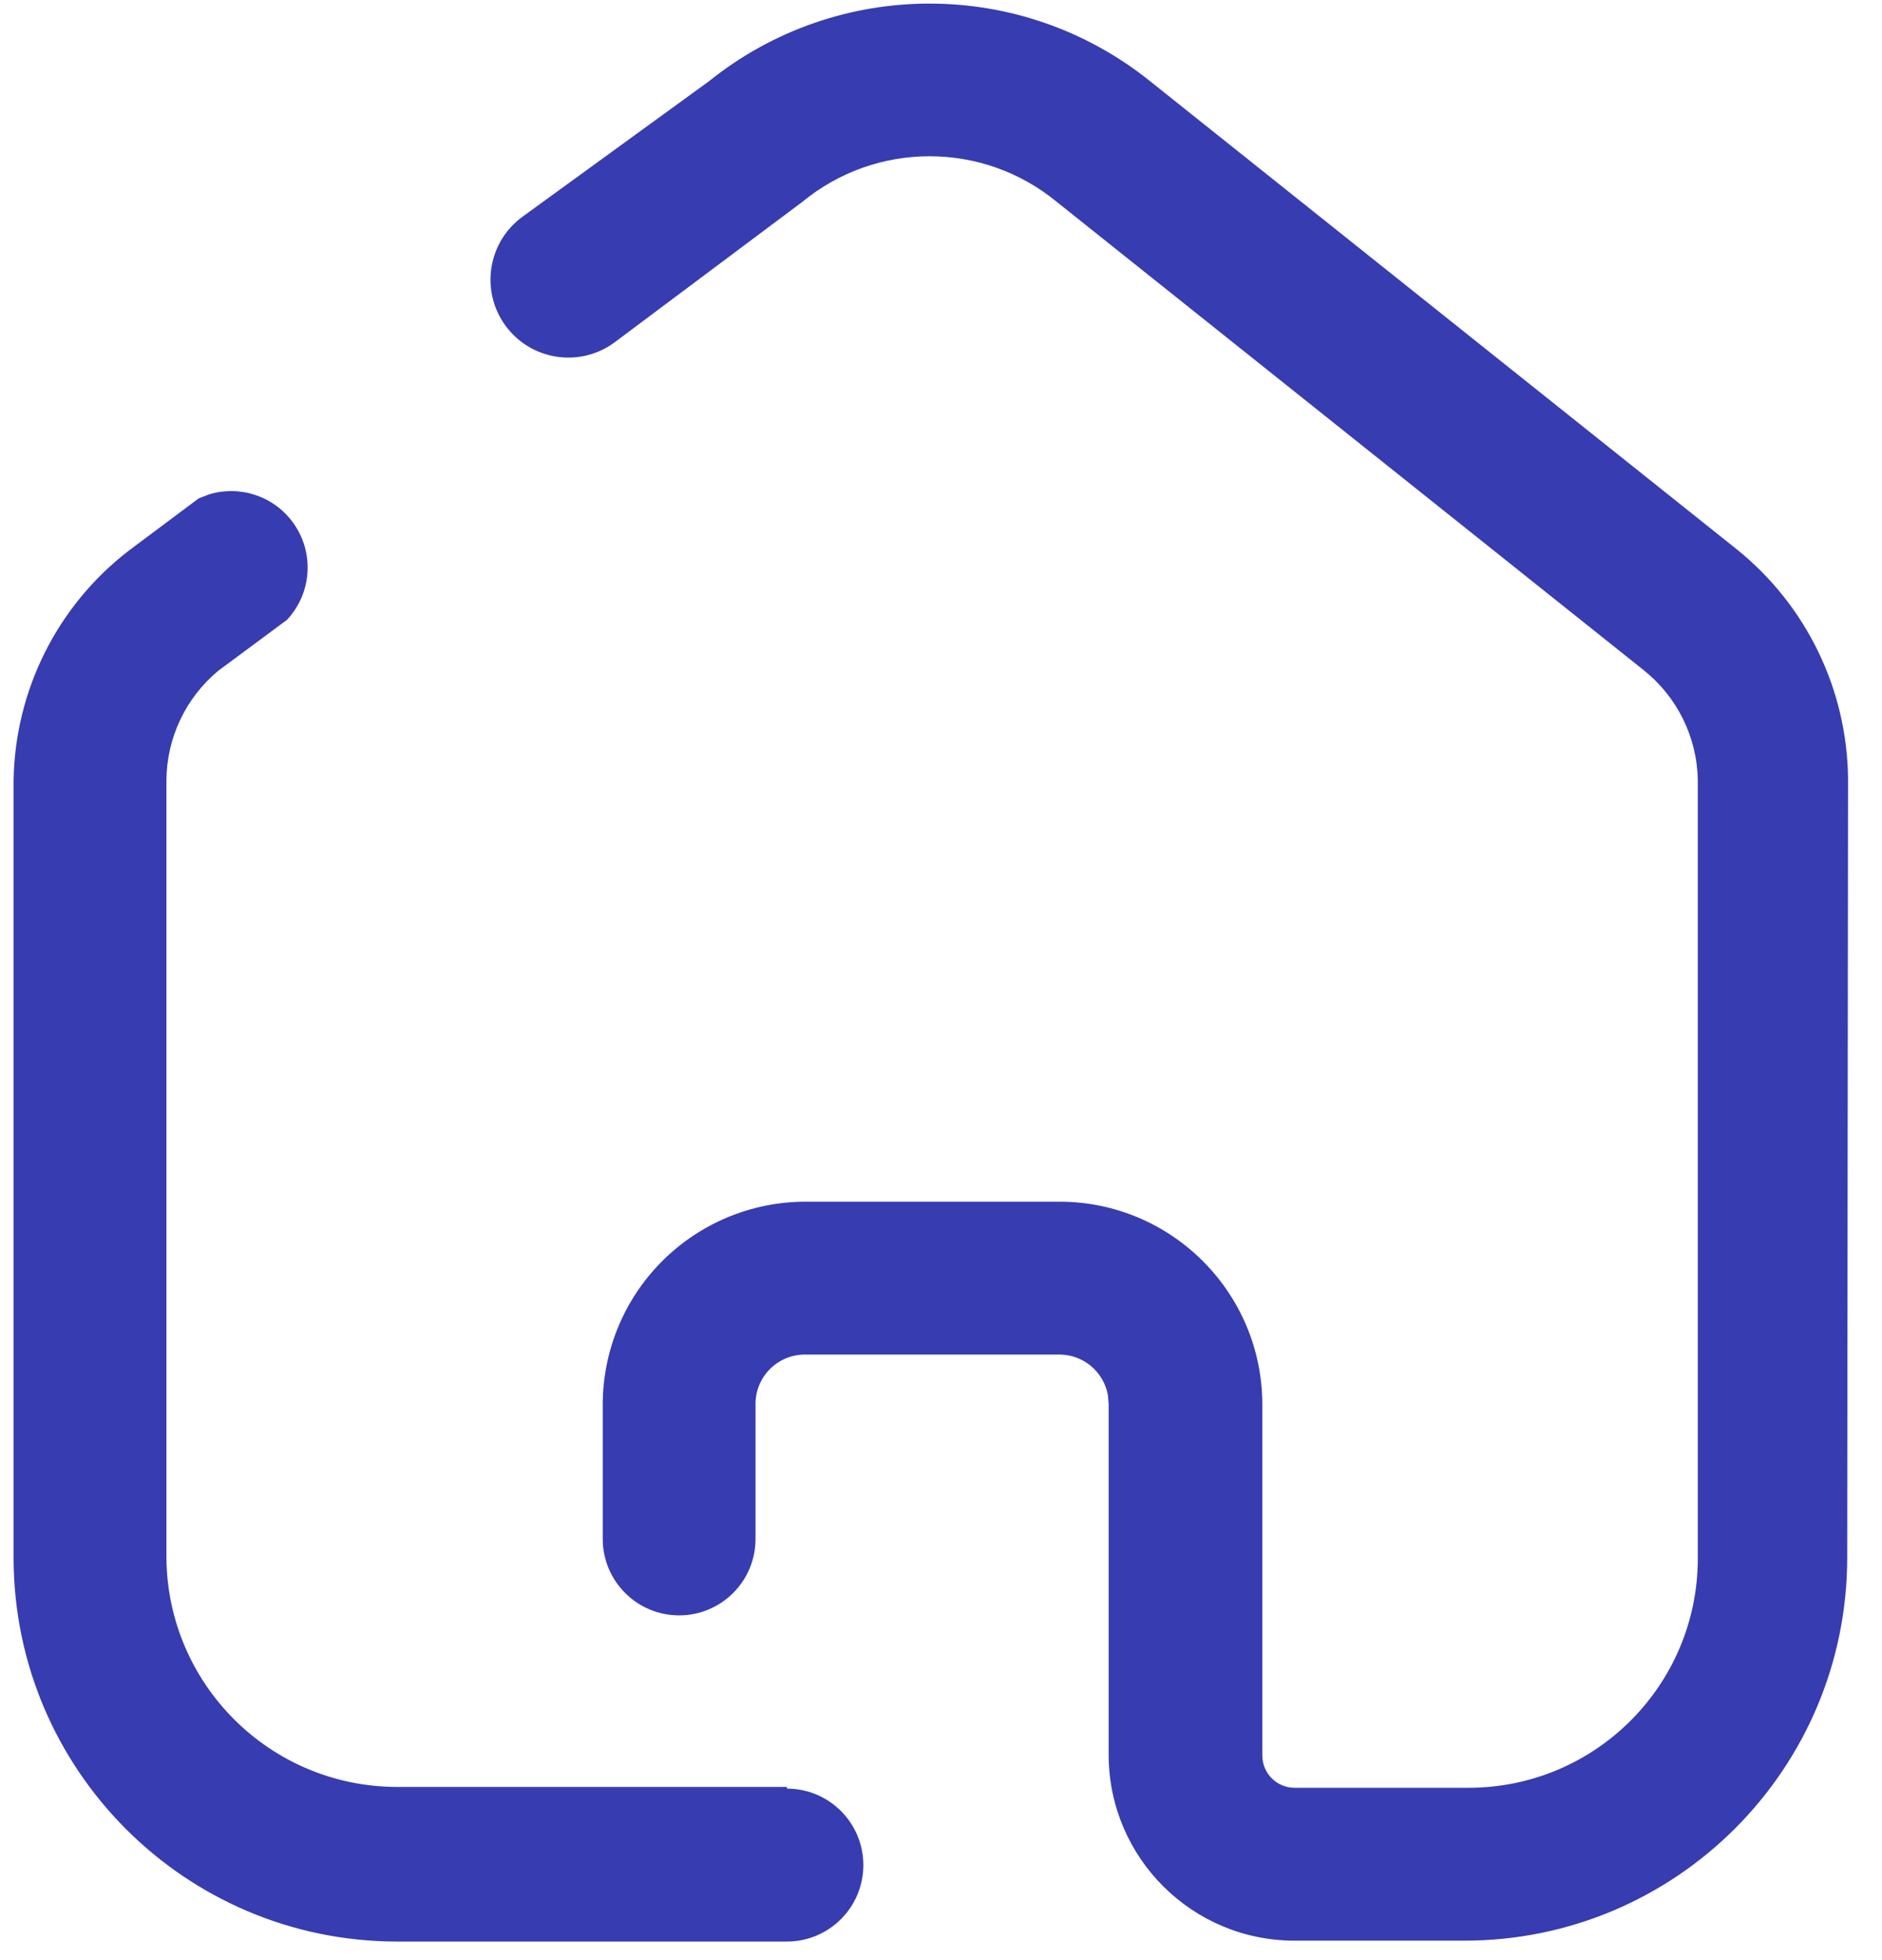 <svg width="49" height="51" viewBox="0 0 49 51" fill="none" xmlns="http://www.w3.org/2000/svg">
<path d="M5.436 12.866C6.238 12.619 7.124 12.902 7.629 13.598C8.191 14.37 8.125 15.432 7.471 16.129L5.681 17.455C4.833 18.16 4.339 19.203 4.333 20.306V40.529C4.357 43.823 7.028 46.484 10.322 46.496H20.489V46.54C21.587 46.54 22.478 47.431 22.478 48.529C22.478 49.628 21.587 50.519 20.489 50.519H10.322C4.822 50.507 0.367 46.051 0.354 40.551V20.306C0.39 17.967 1.488 15.77 3.338 14.339L5.173 12.968L5.436 12.866ZM18.456 2.116C21.812 -0.581 26.592 -0.581 29.948 2.116L45.22 14.294C47.03 15.75 48.093 17.939 48.116 20.262L48.094 40.529C48.094 46.034 43.631 50.496 38.126 50.496H33.706C31.041 50.496 28.878 48.343 28.865 45.678V36.528L28.845 36.298C28.736 35.7 28.213 35.246 27.584 35.246H20.953C20.609 35.246 20.28 35.385 20.039 35.63C19.798 35.875 19.665 36.207 19.671 36.55V40.043C19.671 41.141 18.781 42.032 17.682 42.032C16.584 42.032 15.693 41.141 15.693 40.043V36.55C15.693 35.15 16.249 33.806 17.24 32.815C18.231 31.825 19.574 31.268 20.975 31.268H27.606C30.514 31.28 32.866 33.642 32.866 36.55V45.678C32.866 46.142 33.242 46.518 33.706 46.518H38.236C41.532 46.518 44.204 43.847 44.204 40.551V20.306C44.188 19.184 43.668 18.13 42.789 17.433L27.517 5.255C25.591 3.669 22.812 3.669 20.887 5.255L15.98 8.924C15.071 9.577 13.804 9.369 13.151 8.46C12.498 7.55 12.706 6.284 13.615 5.631L18.456 2.116Z" fill="#373CB1"/>
</svg>
